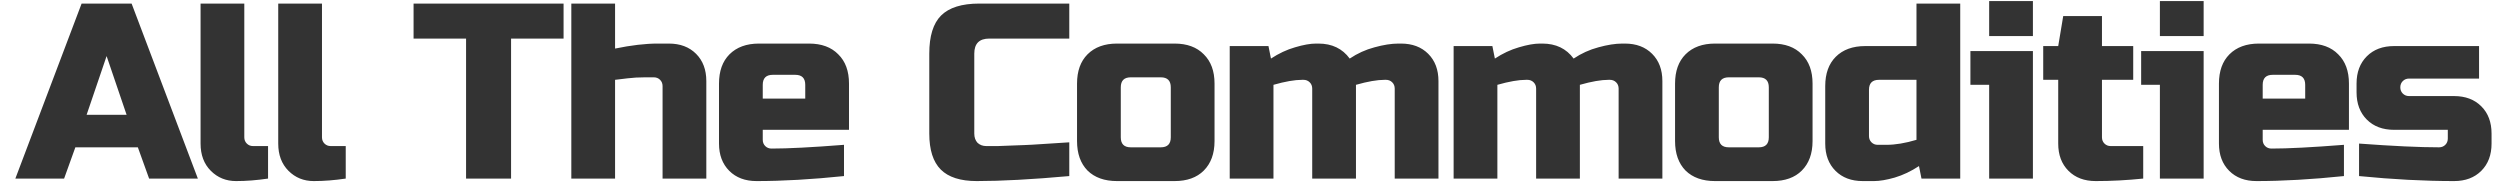 <svg width="140" height="11" viewBox="0 0 140 11" fill="none" xmlns="http://www.w3.org/2000/svg">
<path d="M3.59 10H0.86L4.57 0.2H7.37L11.08 10H8.35L7.72 8.25H4.22L3.59 10ZM4.85 6.43H7.09L5.97 3.14L4.85 6.43ZM15.011 10C14.386 10.093 13.789 10.14 13.22 10.14C12.659 10.14 12.188 9.949 11.806 9.566C11.423 9.183 11.232 8.675 11.232 8.04V0.2H13.681V7.69C13.681 7.83 13.728 7.947 13.822 8.04C13.915 8.133 14.031 8.18 14.171 8.18H15.011V10ZM19.361 10C18.736 10.093 18.139 10.14 17.569 10.14C17.009 10.14 16.538 9.949 16.155 9.566C15.773 9.183 15.581 8.675 15.581 8.04V0.2H18.031V7.69C18.031 7.83 18.078 7.947 18.171 8.04C18.265 8.133 18.381 8.18 18.521 8.18H19.361V10ZM28.62 10H26.1V2.16H23.16V0.2H31.56V2.16H28.62V10ZM34.444 2.72C35.349 2.533 36.143 2.44 36.824 2.44H37.454C38.089 2.44 38.597 2.631 38.98 3.014C39.363 3.397 39.554 3.905 39.554 4.54V10H37.104V4.82C37.104 4.68 37.057 4.563 36.964 4.47C36.871 4.377 36.754 4.33 36.614 4.33H36.124C35.769 4.33 35.443 4.349 35.144 4.386C34.855 4.423 34.621 4.451 34.444 4.47V10H31.994V0.2H34.444V2.72ZM43.274 4.19C42.901 4.19 42.714 4.377 42.714 4.75V5.52H45.094V4.75C45.094 4.377 44.908 4.19 44.534 4.19H43.274ZM47.264 9.86C45.463 10.047 43.83 10.14 42.364 10.14C41.73 10.14 41.221 9.949 40.838 9.566C40.456 9.183 40.264 8.675 40.264 8.04V4.68C40.264 3.98 40.46 3.434 40.852 3.042C41.254 2.641 41.804 2.44 42.504 2.44H45.304C46.004 2.44 46.55 2.641 46.942 3.042C47.344 3.434 47.544 3.98 47.544 4.68V7.27H42.714V7.83C42.714 7.97 42.761 8.087 42.854 8.18C42.948 8.273 43.064 8.32 43.204 8.32C44.128 8.32 45.482 8.25 47.264 8.11V9.86ZM59.88 9.86C57.799 10.047 56.072 10.14 54.7 10.14C53.785 10.14 53.114 9.925 52.684 9.496C52.255 9.067 52.04 8.395 52.04 7.48V3C52.04 2.02 52.26 1.311 52.698 0.872C53.146 0.424 53.86 0.2 54.84 0.2H59.88V2.16H55.4C54.84 2.16 54.56 2.44 54.56 3V7.48C54.56 7.695 54.621 7.867 54.742 7.998C54.873 8.119 55.036 8.18 55.232 8.18C55.428 8.18 55.643 8.18 55.876 8.18C56.109 8.171 56.352 8.161 56.604 8.152C56.856 8.143 57.108 8.133 57.36 8.124C57.621 8.115 57.953 8.096 58.354 8.068C58.765 8.04 59.273 8.007 59.88 7.97V9.86ZM68.014 7.9C68.014 8.6 67.813 9.151 67.412 9.552C67.02 9.944 66.474 10.14 65.774 10.14H62.554C61.854 10.14 61.303 9.944 60.902 9.552C60.51 9.151 60.314 8.6 60.314 7.9V4.68C60.314 3.98 60.51 3.434 60.902 3.042C61.303 2.641 61.854 2.44 62.554 2.44H65.774C66.474 2.44 67.02 2.641 67.412 3.042C67.813 3.434 68.014 3.98 68.014 4.68V7.9ZM65.564 4.89C65.564 4.517 65.377 4.33 65.004 4.33H63.324C62.95 4.33 62.764 4.517 62.764 4.89V7.69C62.764 8.063 62.95 8.25 63.324 8.25H65.004C65.377 8.25 65.564 8.063 65.564 7.69V4.89ZM73.834 2.44C74.59 2.44 75.174 2.72 75.584 3.28C76.013 2.991 76.475 2.781 76.97 2.65C77.474 2.51 77.922 2.44 78.314 2.44H78.454C79.089 2.44 79.597 2.631 79.98 3.014C80.363 3.397 80.554 3.905 80.554 4.54V10H78.104V4.96C78.104 4.82 78.058 4.703 77.964 4.61C77.871 4.517 77.754 4.47 77.614 4.47H77.544C77.124 4.47 76.588 4.563 75.934 4.75V10H73.484V4.96C73.484 4.82 73.438 4.703 73.344 4.61C73.251 4.517 73.134 4.47 72.994 4.47H72.924C72.504 4.47 71.968 4.563 71.314 4.75V10H68.864V2.58H71.034L71.174 3.28C71.613 2.991 72.061 2.781 72.518 2.65C72.985 2.51 73.377 2.44 73.694 2.44H73.834ZM86.373 2.44C87.129 2.44 87.713 2.72 88.123 3.28C88.553 2.991 89.015 2.781 89.509 2.65C90.013 2.51 90.461 2.44 90.853 2.44H90.993C91.628 2.44 92.137 2.631 92.519 3.014C92.902 3.397 93.093 3.905 93.093 4.54V10H90.643V4.96C90.643 4.82 90.597 4.703 90.503 4.61C90.41 4.517 90.293 4.47 90.153 4.47H90.083C89.663 4.47 89.127 4.563 88.473 4.75V10H86.023V4.96C86.023 4.82 85.977 4.703 85.883 4.61C85.79 4.517 85.673 4.47 85.533 4.47H85.463C85.043 4.47 84.507 4.563 83.853 4.75V10H81.403V2.58H83.573L83.713 3.28C84.152 2.991 84.6 2.781 85.057 2.65C85.524 2.51 85.916 2.44 86.233 2.44H86.373ZM101.503 7.9C101.503 8.6 101.302 9.151 100.901 9.552C100.509 9.944 99.963 10.14 99.263 10.14H96.043C95.343 10.14 94.792 9.944 94.391 9.552C93.999 9.151 93.803 8.6 93.803 7.9V4.68C93.803 3.98 93.999 3.434 94.391 3.042C94.792 2.641 95.343 2.44 96.043 2.44H99.263C99.963 2.44 100.509 2.641 100.901 3.042C101.302 3.434 101.503 3.98 101.503 4.68V7.9ZM99.053 4.89C99.053 4.517 98.866 4.33 98.493 4.33H96.813C96.439 4.33 96.253 4.517 96.253 4.89V7.69C96.253 8.063 96.439 8.25 96.813 8.25H98.493C98.866 8.25 99.053 8.063 99.053 7.69V4.89ZM107.603 10L107.463 9.3C107.024 9.589 106.572 9.804 106.105 9.944C105.648 10.075 105.26 10.14 104.943 10.14H104.313C103.678 10.14 103.17 9.949 102.787 9.566C102.404 9.183 102.213 8.675 102.213 8.04V4.82C102.213 4.12 102.409 3.574 102.801 3.182C103.202 2.781 103.753 2.58 104.453 2.58H107.323V0.2H109.773V10H107.603ZM105.643 8.11C106.138 8.11 106.698 8.017 107.323 7.83V4.47H105.223C104.85 4.47 104.663 4.657 104.663 5.03V7.62C104.663 7.76 104.71 7.877 104.803 7.97C104.896 8.063 105.013 8.11 105.153 8.11H105.643ZM113.843 2.86V10H111.393V4.75H110.343V2.86H113.843ZM111.393 0.06H113.843V2.02H111.393V0.06ZM120.02 10C119.114 10.093 118.228 10.14 117.36 10.14C116.725 10.14 116.216 9.949 115.834 9.566C115.451 9.183 115.26 8.675 115.26 8.04V4.47H114.42V2.58H115.26L115.54 0.9H117.71V2.58H119.46V4.47H117.71V7.69C117.71 7.83 117.756 7.947 117.85 8.04C117.943 8.133 118.06 8.18 118.2 8.18H120.02V10ZM123.404 2.86V10H120.954V4.75H119.904V2.86H123.404ZM120.954 0.06H123.404V2.02H120.954V0.06ZM127.271 4.19C126.897 4.19 126.711 4.377 126.711 4.75V5.52H129.091V4.75C129.091 4.377 128.904 4.19 128.531 4.19H127.271ZM131.261 9.86C129.459 10.047 127.826 10.14 126.361 10.14C125.726 10.14 125.217 9.949 124.835 9.566C124.452 9.183 124.261 8.675 124.261 8.04V4.68C124.261 3.98 124.457 3.434 124.849 3.042C125.25 2.641 125.801 2.44 126.501 2.44H129.301C130.001 2.44 130.547 2.641 130.939 3.042C131.34 3.434 131.541 3.98 131.541 4.68V7.27H126.711V7.83C126.711 7.97 126.757 8.087 126.851 8.18C126.944 8.273 127.061 8.32 127.201 8.32C128.125 8.32 129.478 8.25 131.261 8.11V9.86ZM132.107 8.04C134.002 8.18 135.495 8.25 136.587 8.25C136.727 8.25 136.844 8.203 136.937 8.11C137.031 8.017 137.077 7.9 137.077 7.76V7.27H134.067C133.433 7.27 132.924 7.079 132.541 6.696C132.159 6.313 131.967 5.805 131.967 5.17V4.68C131.967 4.045 132.159 3.537 132.541 3.154C132.924 2.771 133.433 2.58 134.067 2.58H138.827V4.4H134.907C134.767 4.4 134.651 4.447 134.557 4.54C134.464 4.633 134.417 4.75 134.417 4.89C134.417 5.03 134.464 5.147 134.557 5.24C134.651 5.333 134.767 5.38 134.907 5.38H137.427C138.062 5.38 138.571 5.571 138.953 5.954C139.336 6.337 139.527 6.845 139.527 7.48V8.04C139.527 8.675 139.336 9.183 138.953 9.566C138.571 9.949 138.062 10.14 137.427 10.14C135.775 10.14 134.002 10.047 132.107 9.86V8.04Z" fill="#333333"/>
</svg>
